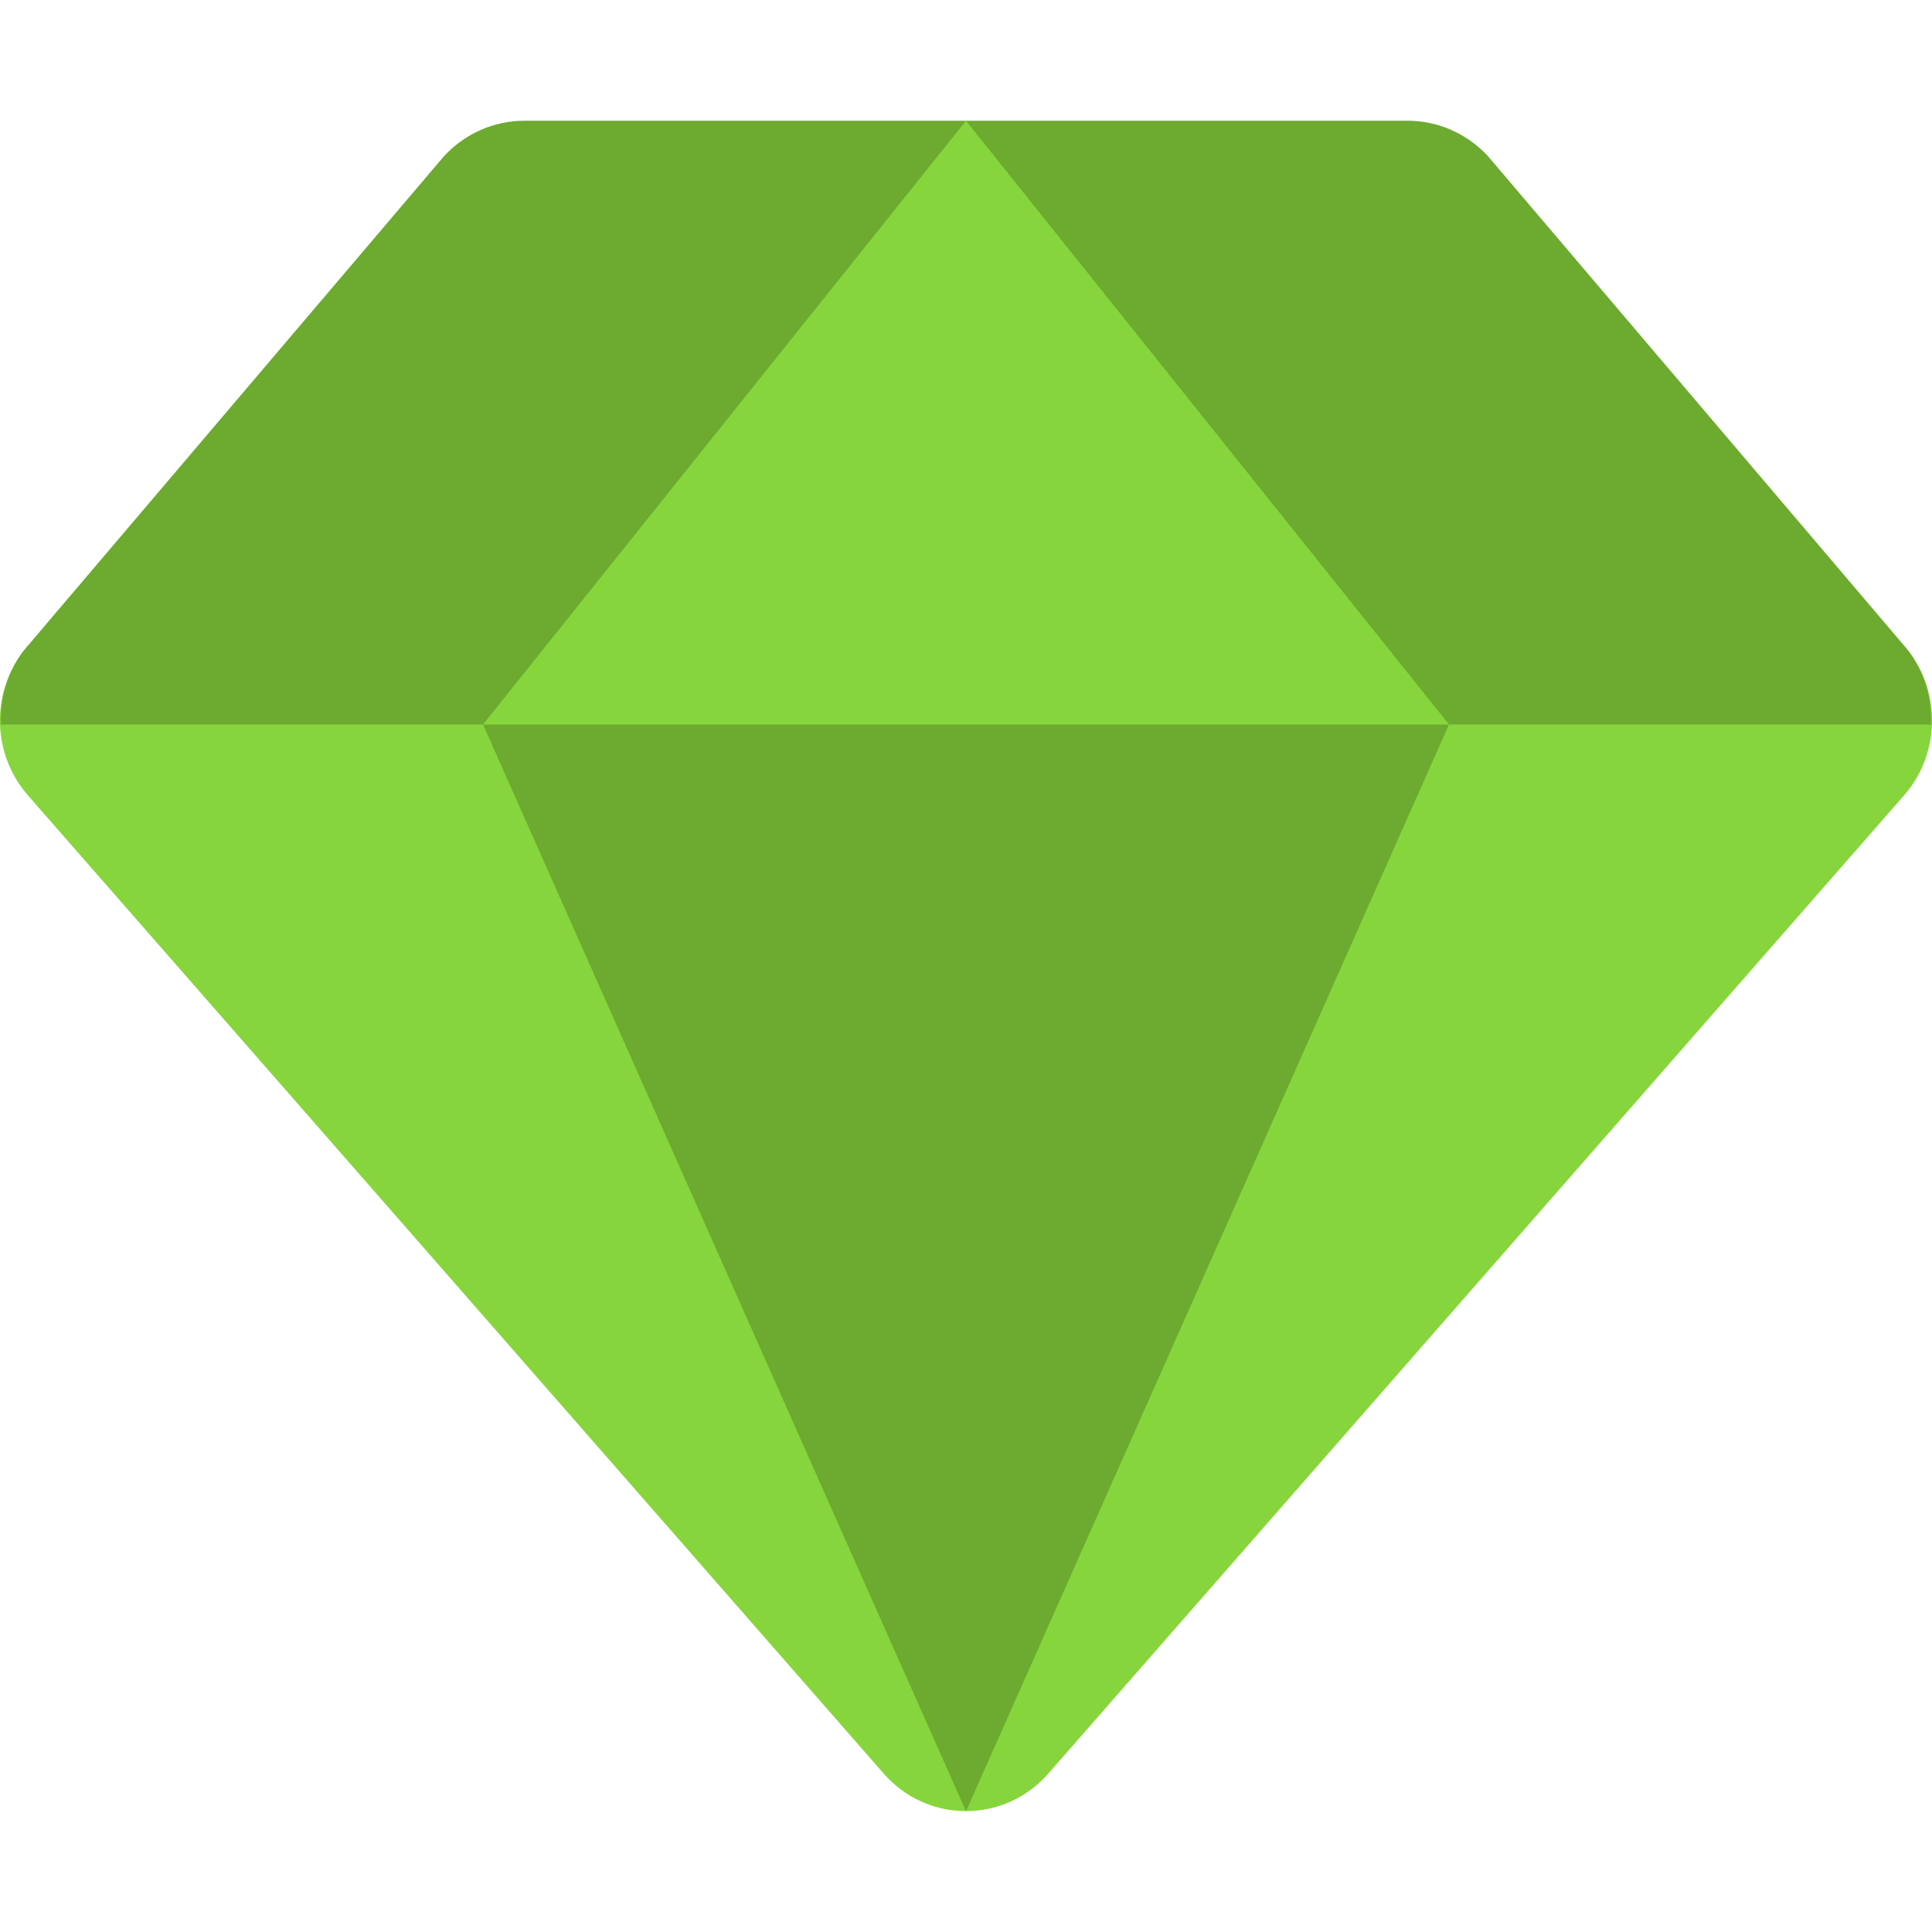 <svg height="16" width="16" xmlns="http://www.w3.org/2000/svg"><path d="m4.343 1c-.253-0-.494.107-.667.295l-3.429 4.033c-.32.348-.331.886-.026 1.247l7.086 8.1c.365.432 1.021.432 1.386 0l7.086-8.1c.305-.361.294-.899-.026-1.247l-3.429-4.033c-.173-.188-.414-.295-.667-.295h-3.657z" fill="#87d53c"/><path d="m8 1 3.81 4.789-7.619-0z" fill="#87d53c"/><path d="m8 15 4-9h-8z" opacity=".2"/><path d="m4.344 1c-.253-0-.495.107-.668.295l-3.428 4.033c-.173.188-.249.431-.24.672h15.984c.008-.241-.068-.484-.24-.672l-3.428-4.033c-.173-.188-.415-.295-.668-.295z" opacity=".2"/><path d="m8 1 4 5h-8z" fill="#87d53c"/></svg>